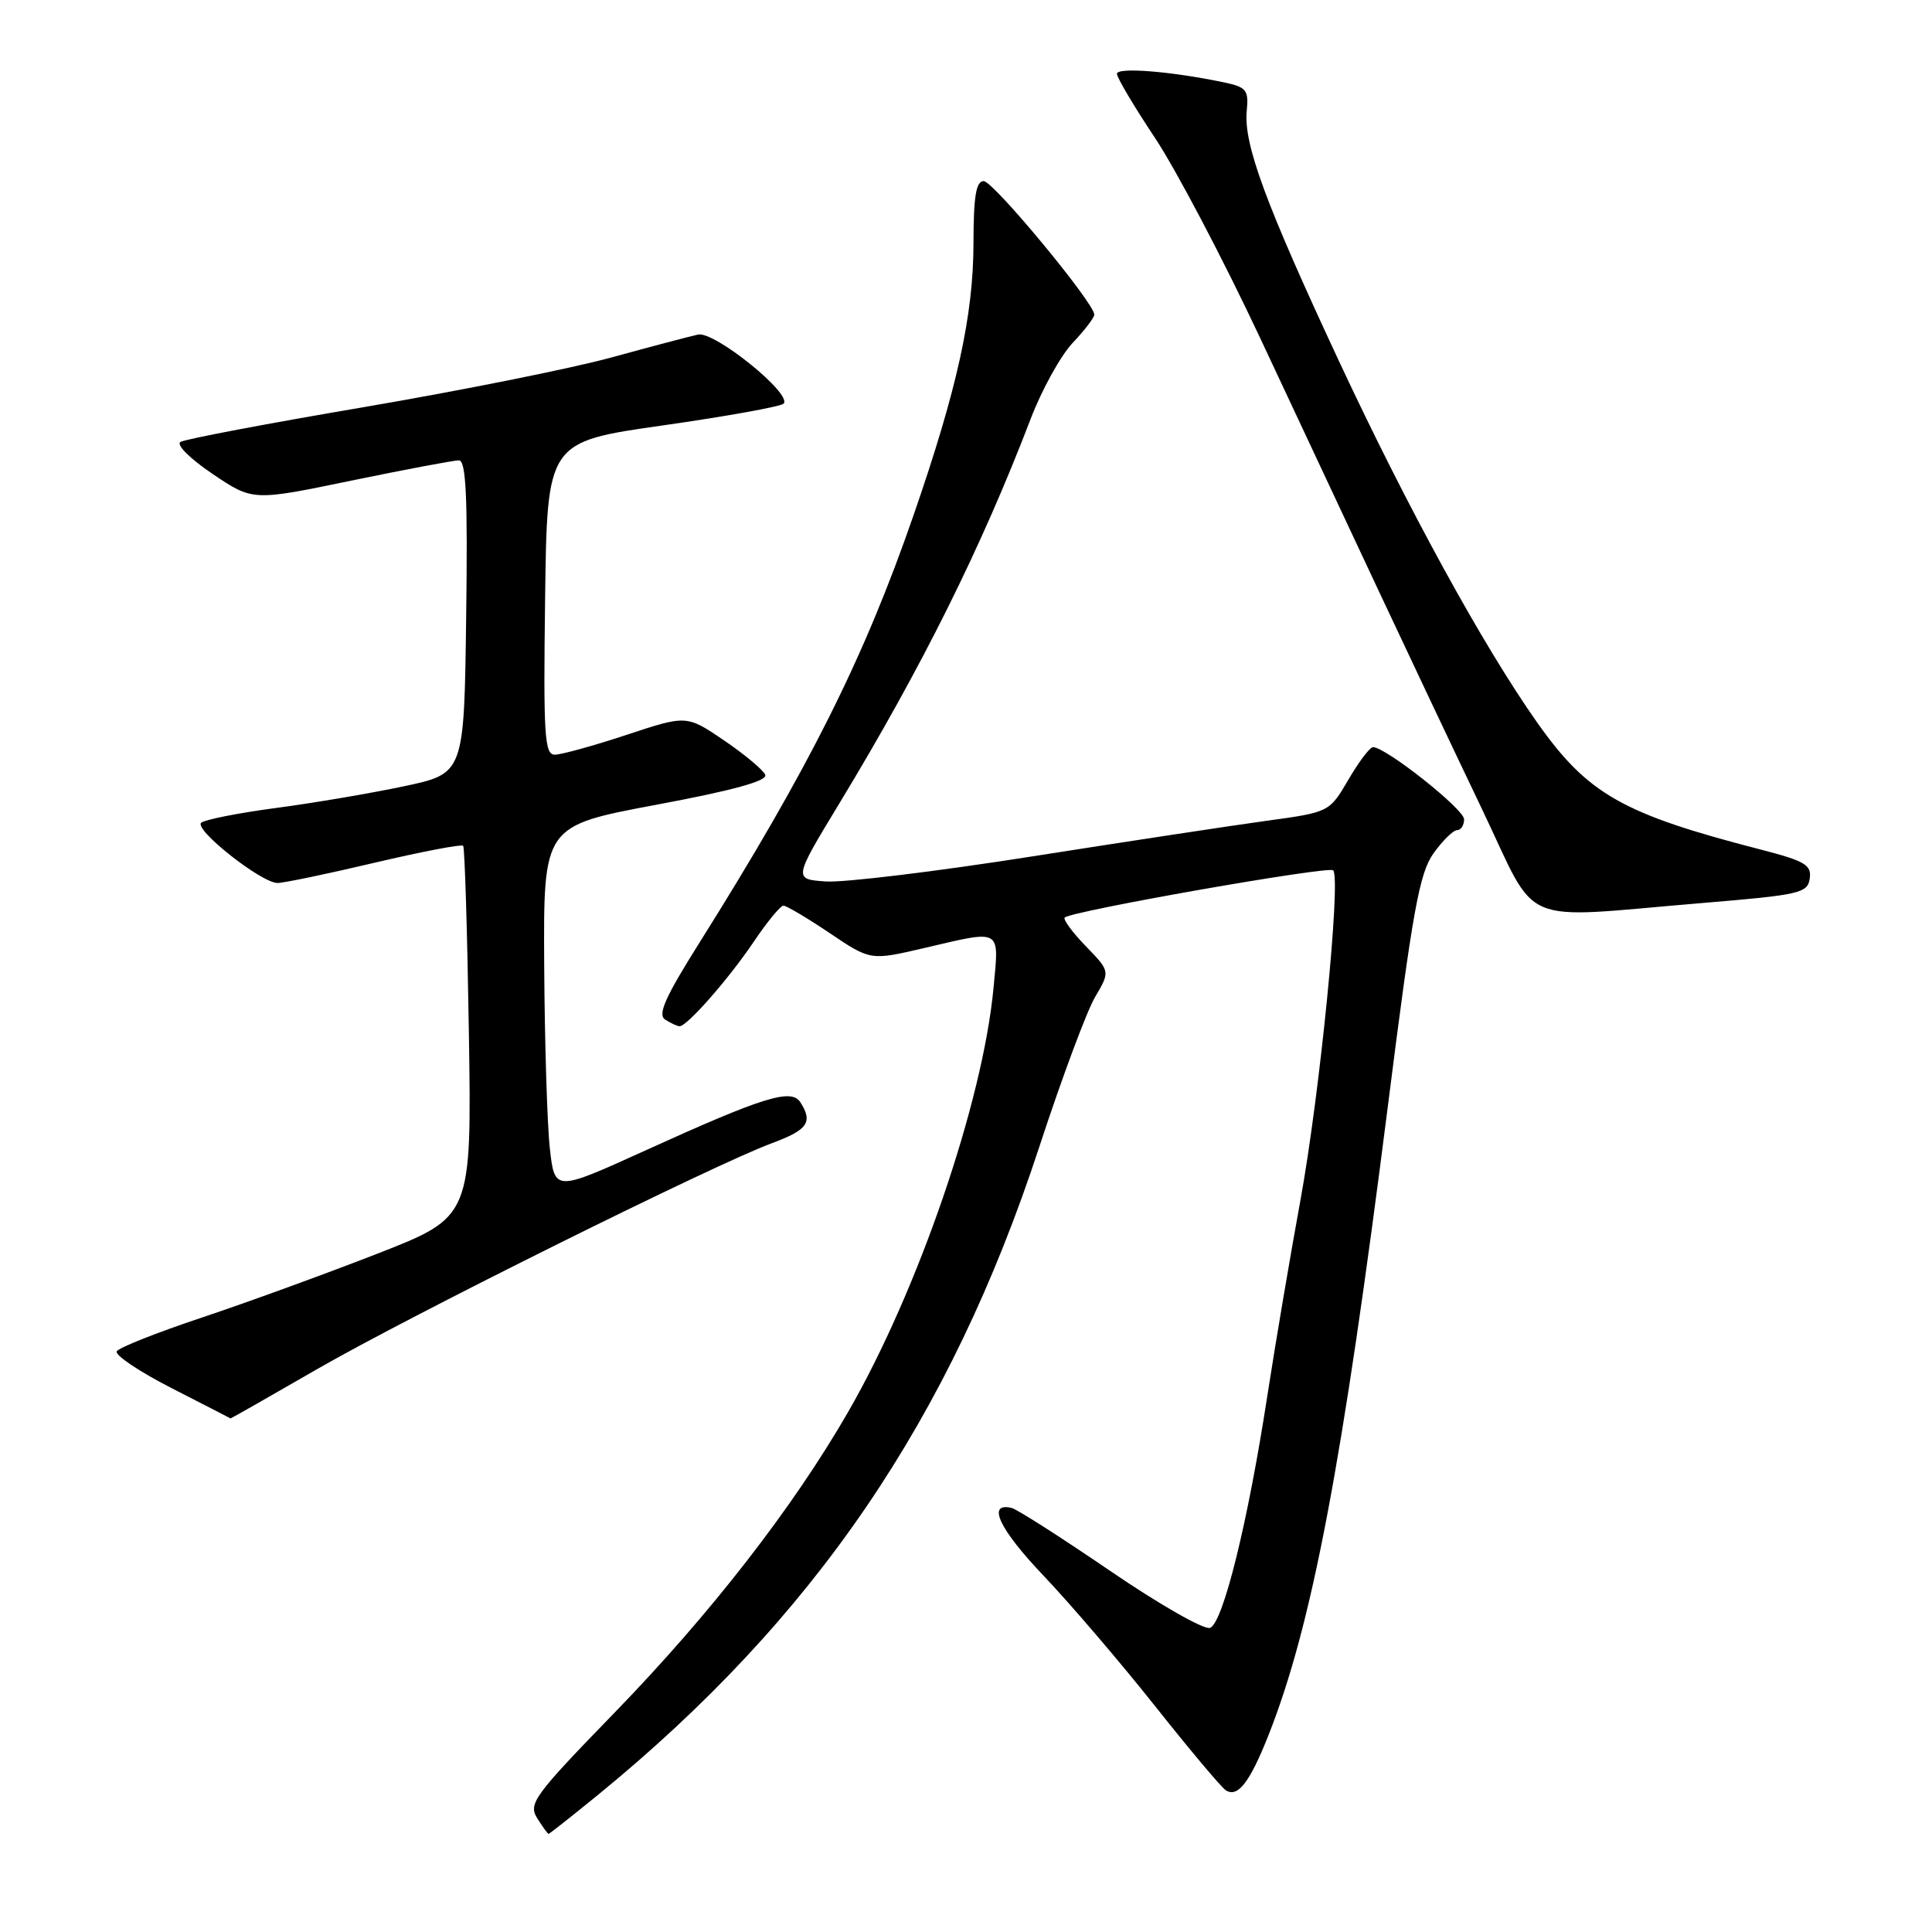 <?xml version="1.0" encoding="UTF-8" standalone="no"?>
<!DOCTYPE svg PUBLIC "-//W3C//DTD SVG 1.1//EN" "http://www.w3.org/Graphics/SVG/1.1/DTD/svg11.dtd" >
<svg xmlns="http://www.w3.org/2000/svg" xmlns:xlink="http://www.w3.org/1999/xlink" version="1.1" viewBox="0 0 256 256">
 <g >
 <path fill="currentColor"
d=" M 79.20 237.86 C 107.94 214.39 125.87 188.08 137.70 152.00 C 140.67 142.93 144.00 133.97 145.11 132.10 C 147.11 128.71 147.11 128.71 143.87 125.37 C 142.09 123.53 140.84 121.83 141.08 121.58 C 141.94 120.72 176.05 114.72 176.65 115.32 C 177.72 116.39 174.88 145.00 172.32 159.00 C 170.96 166.43 168.98 178.12 167.92 185.00 C 165.35 201.75 162.06 215.04 160.34 215.70 C 159.57 216.00 153.63 212.61 147.13 208.17 C 140.64 203.74 134.75 199.97 134.04 199.81 C 130.71 199.02 132.40 202.62 138.25 208.76 C 141.78 212.47 148.41 220.22 153.00 226.00 C 157.58 231.78 161.82 236.82 162.41 237.21 C 163.99 238.25 165.58 236.22 168.05 230.00 C 173.83 215.42 177.86 194.18 183.93 146.33 C 187.18 120.63 188.08 115.70 189.94 113.08 C 191.15 111.39 192.56 110.00 193.07 110.00 C 193.58 110.00 194.00 109.35 194.00 108.56 C 194.00 107.22 183.62 99.00 181.93 99.00 C 181.52 99.00 180.05 100.94 178.67 103.31 C 176.14 107.62 176.14 107.62 167.82 108.76 C 163.24 109.39 149.21 111.52 136.63 113.50 C 124.05 115.48 111.82 116.96 109.45 116.80 C 105.13 116.50 105.13 116.50 111.19 106.50 C 122.13 88.46 130.04 72.55 136.57 55.50 C 138.04 51.65 140.54 47.13 142.12 45.45 C 143.71 43.78 145.00 42.08 145.00 41.69 C 145.00 40.16 131.62 24.00 130.35 24.00 C 129.33 24.00 129.00 26.00 128.99 32.25 C 128.98 41.79 126.83 51.55 121.07 68.21 C 114.49 87.24 107.18 101.83 92.70 124.88 C 88.12 132.16 87.10 134.45 88.15 135.11 C 88.89 135.58 89.75 135.98 90.05 135.98 C 91.03 136.01 96.61 129.65 99.90 124.75 C 101.66 122.14 103.42 120.00 103.81 120.00 C 104.20 120.00 106.96 121.64 109.94 123.64 C 115.34 127.28 115.34 127.28 122.42 125.63 C 132.85 123.19 132.39 122.93 131.65 130.87 C 130.24 145.99 121.67 170.99 112.36 187.13 C 105.05 199.81 94.12 213.87 81.41 226.96 C 70.75 237.94 69.98 238.99 71.18 240.92 C 71.90 242.06 72.57 243.00 72.69 243.00 C 72.80 243.00 75.73 240.69 79.20 237.86 Z  M 42.05 181.40 C 54.40 174.29 94.49 154.37 102.25 151.49 C 107.03 149.72 107.74 148.71 106.06 146.07 C 104.87 144.18 101.21 145.31 85.50 152.45 C 73.50 157.90 73.50 157.90 72.86 152.20 C 72.51 149.07 72.17 138.16 72.11 127.97 C 72.00 109.44 72.00 109.44 86.94 106.64 C 97.11 104.74 101.73 103.47 101.40 102.67 C 101.14 102.03 98.69 99.98 95.96 98.12 C 90.98 94.74 90.98 94.74 83.03 97.37 C 78.65 98.82 74.37 100.00 73.51 100.00 C 72.15 100.00 71.99 97.47 72.23 79.27 C 72.50 58.55 72.50 58.55 87.83 56.37 C 96.25 55.17 103.45 53.87 103.83 53.49 C 105.04 52.23 94.68 43.86 92.50 44.33 C 91.40 44.57 86.21 45.94 80.96 47.38 C 75.71 48.82 60.97 51.77 48.20 53.95 C 35.42 56.12 24.50 58.19 23.91 58.56 C 23.31 58.92 25.19 60.79 28.17 62.80 C 33.50 66.39 33.50 66.39 46.53 63.69 C 53.70 62.21 60.12 61.00 60.80 61.00 C 61.76 61.00 61.98 65.79 61.77 81.75 C 61.50 102.50 61.50 102.50 53.50 104.19 C 49.10 105.12 41.45 106.42 36.50 107.07 C 31.55 107.73 27.12 108.61 26.66 109.02 C 25.67 109.92 34.64 117.00 36.77 117.00 C 37.58 117.00 43.37 115.80 49.62 114.32 C 55.87 112.85 61.15 111.84 61.37 112.07 C 61.58 112.31 61.92 123.47 62.13 136.87 C 62.50 161.24 62.50 161.24 50.00 166.12 C 43.12 168.80 32.67 172.61 26.76 174.58 C 20.85 176.55 15.77 178.56 15.47 179.05 C 15.17 179.54 18.43 181.73 22.71 183.92 C 26.99 186.11 30.52 187.92 30.55 187.95 C 30.58 187.98 35.76 185.03 42.05 181.40 Z  M 225.50 119.66 C 238.50 118.58 239.52 118.35 239.80 116.41 C 240.06 114.61 239.18 114.09 233.30 112.57 C 214.96 107.84 210.39 105.24 203.67 95.72 C 196.52 85.58 186.56 67.42 177.42 47.85 C 167.67 26.95 164.77 19.09 165.20 14.69 C 165.47 11.91 165.17 11.54 162.11 10.90 C 155.12 9.44 148.00 8.88 148.00 9.78 C 148.00 10.29 150.27 14.11 153.04 18.27 C 155.81 22.44 162.06 34.32 166.92 44.67 C 171.77 55.03 178.91 70.25 182.78 78.50 C 186.65 86.75 192.77 99.69 196.39 107.25 C 203.98 123.12 200.70 121.72 225.50 119.66 Z "/>
</g>
</svg>